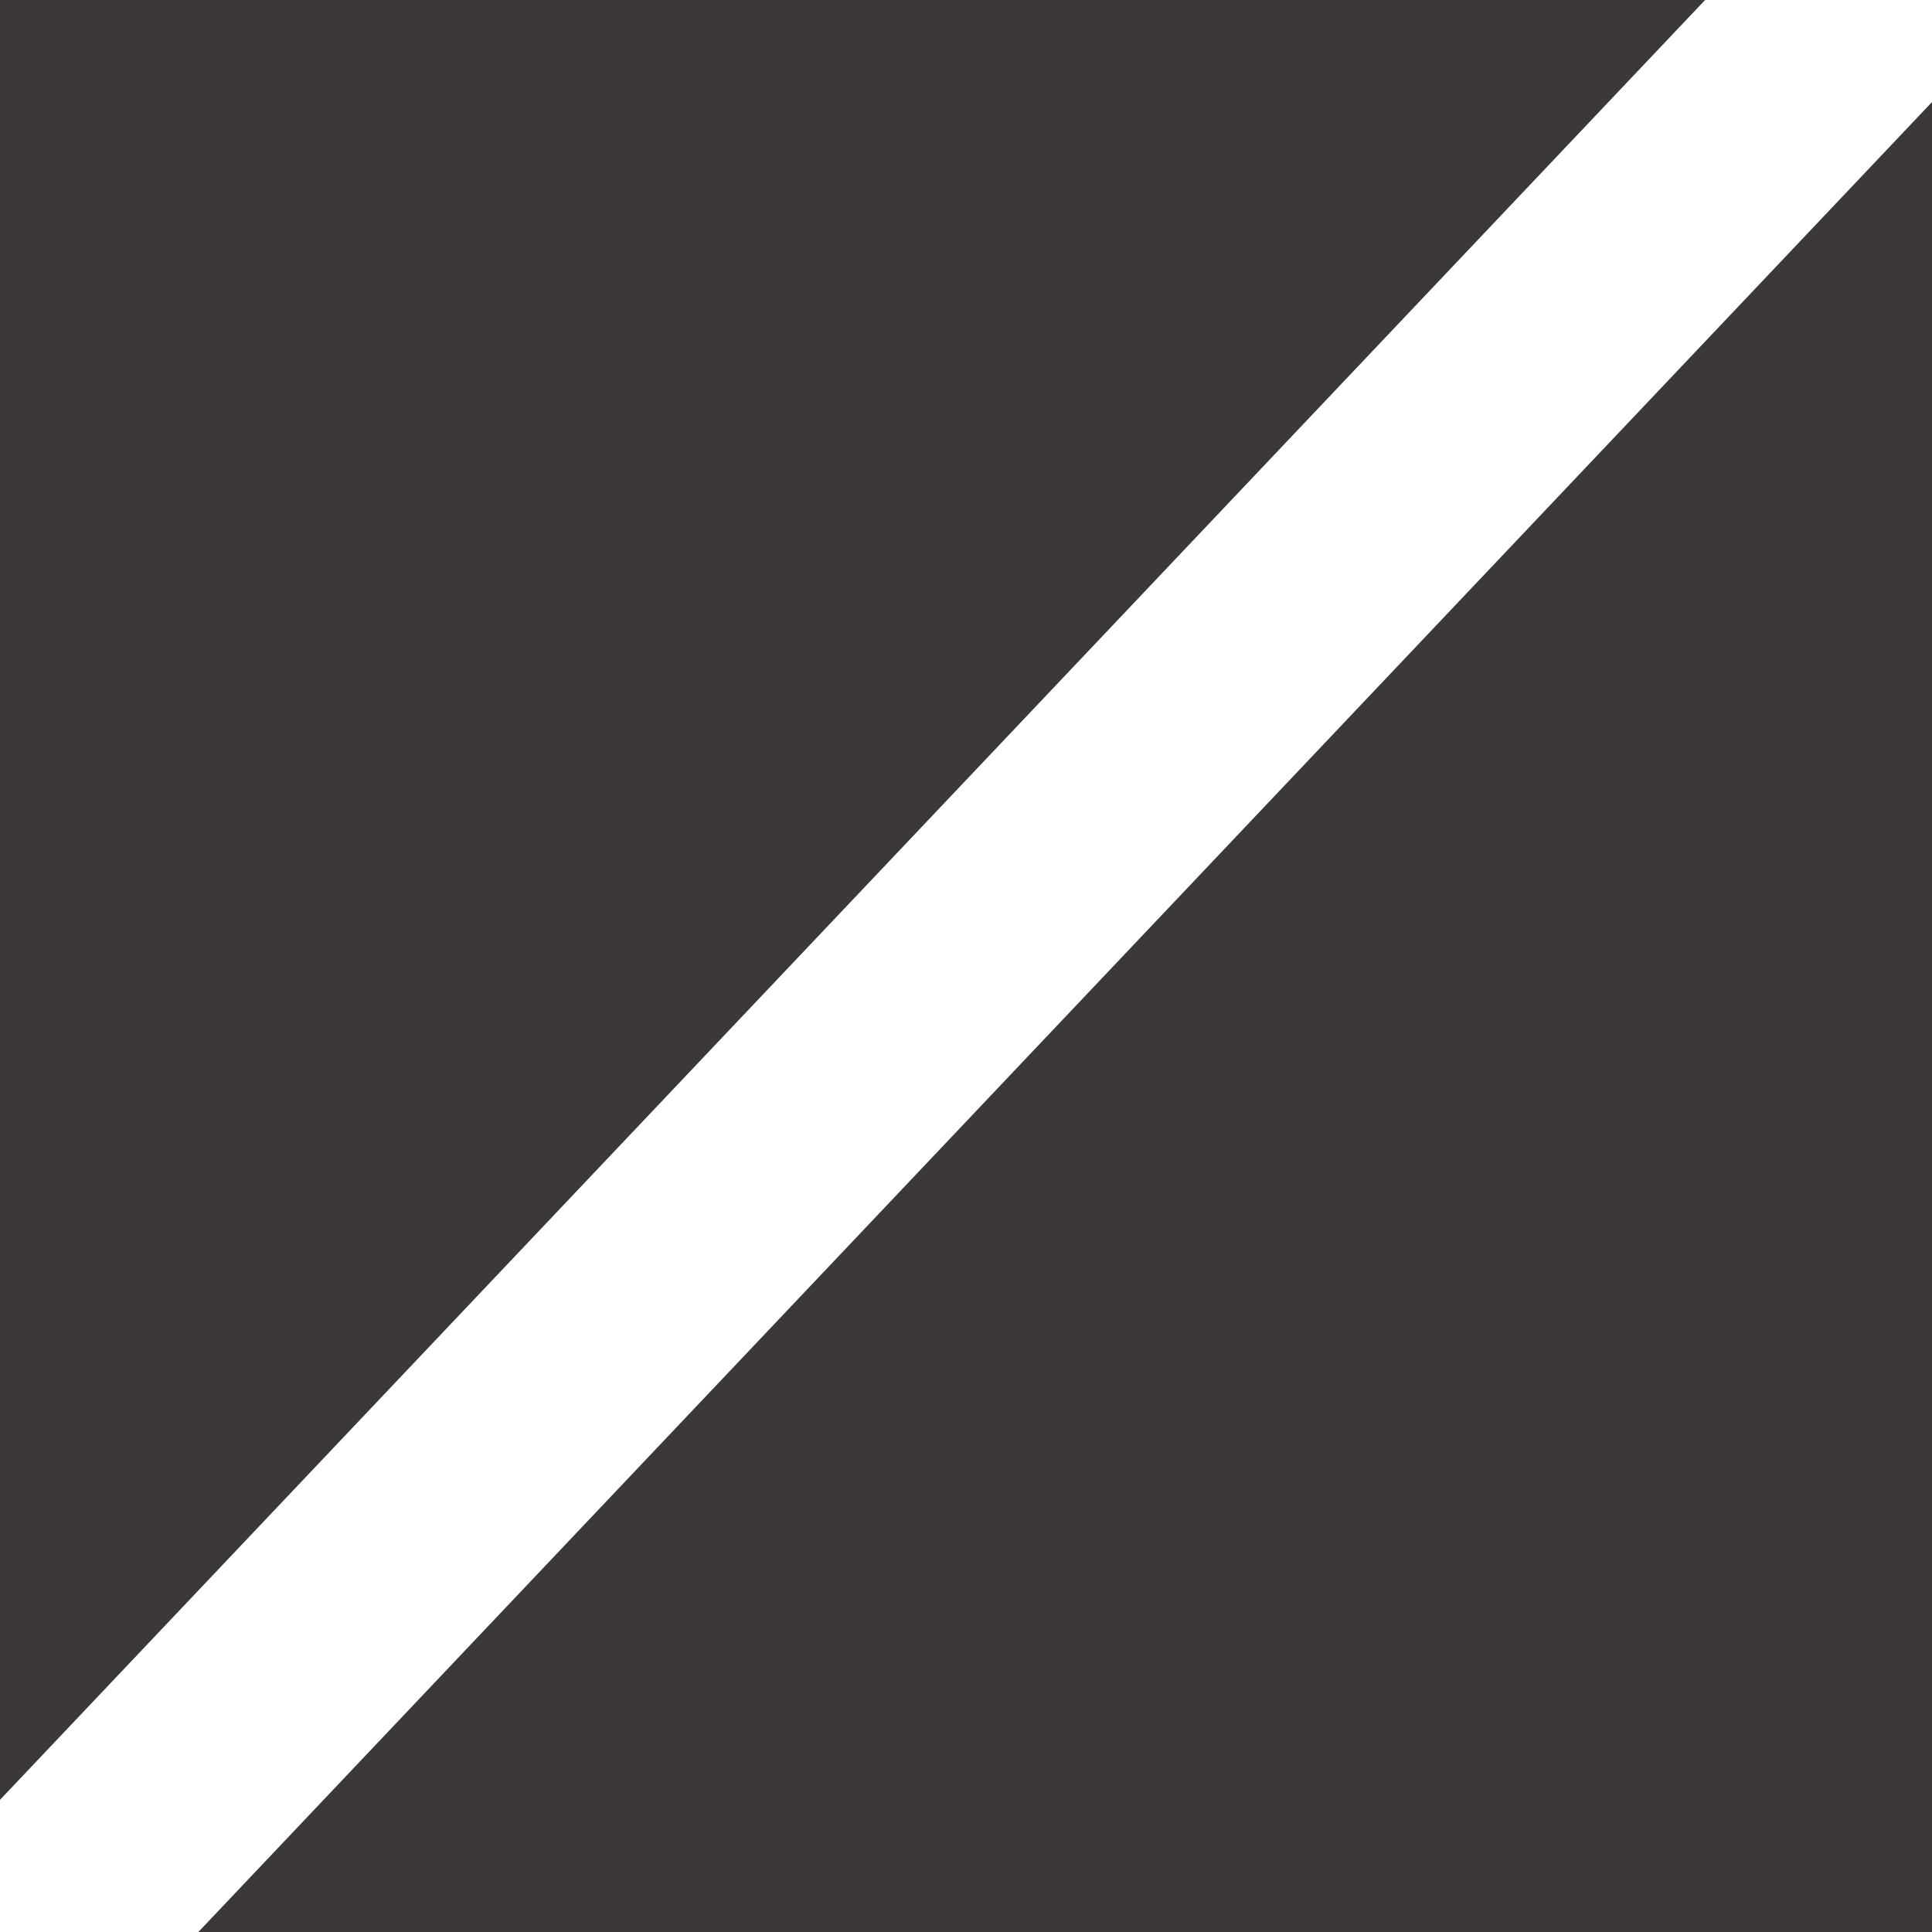<svg width="54" height="54" viewBox="0 0 54 54" fill="none" xmlns="http://www.w3.org/2000/svg">
<path fill-rule="evenodd" clip-rule="evenodd" d="M5.544 54H54V2.852L5.544 54ZM47.658 0H0V50.306L47.658 0Z" fill="#3D3838"/>
</svg>
